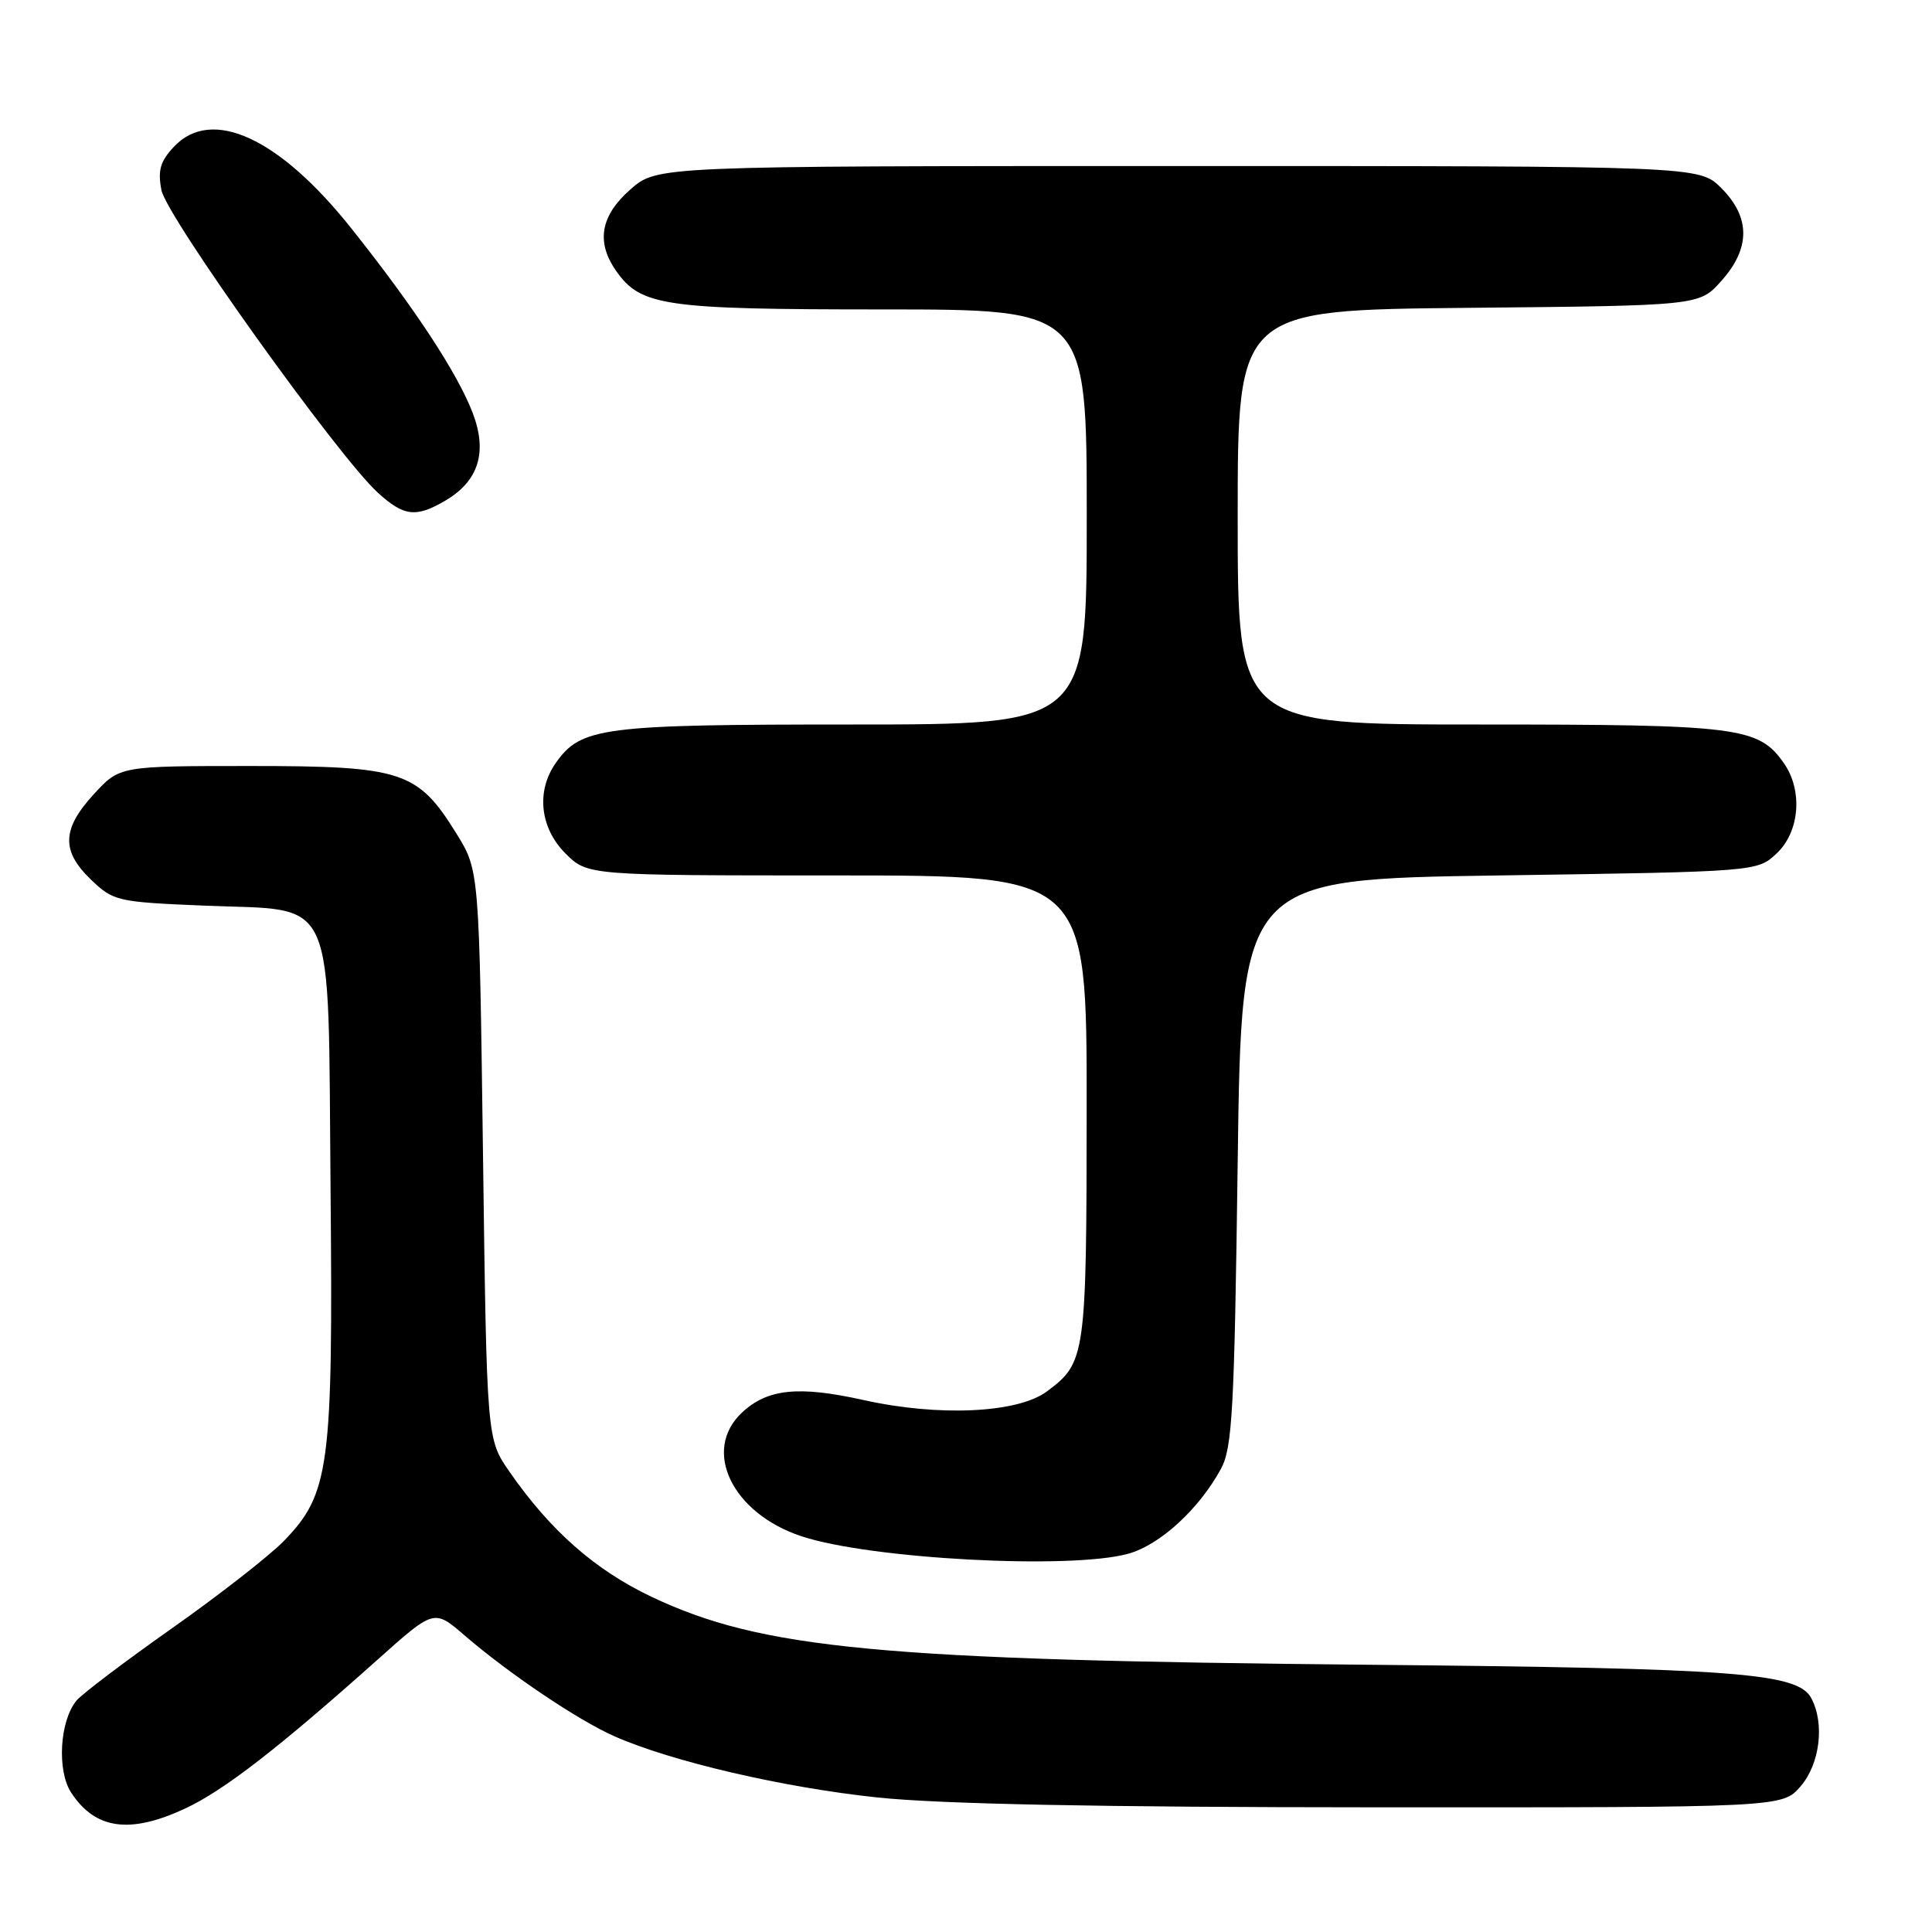 <?xml version="1.0" encoding="UTF-8" standalone="no"?>
<!DOCTYPE svg PUBLIC "-//W3C//DTD SVG 1.1//EN" "http://www.w3.org/Graphics/SVG/1.1/DTD/svg11.dtd" >
<svg xmlns="http://www.w3.org/2000/svg" xmlns:xlink="http://www.w3.org/1999/xlink" version="1.1" viewBox="0 0 256 256">
 <g >
 <path fill="currentColor"
d=" M 24.51 239.65 C 29.64 237.26 36.79 231.73 50.01 219.93 C 57.52 213.22 57.52 213.22 61.51 216.66 C 67.41 221.75 76.58 227.93 81.42 230.07 C 88.98 233.41 103.84 236.87 116.33 238.18 C 124.62 239.05 145.67 239.47 182.34 239.48 C 236.17 239.50 236.17 239.50 238.59 236.69 C 241.16 233.71 241.80 228.37 240.00 225.01 C 238.21 221.66 230.02 221.05 181.50 220.59 C 116.55 219.99 100.91 218.50 86.30 211.57 C 78.82 208.01 72.92 202.81 67.50 195.00 C 64.50 190.68 64.50 190.68 64.00 153.01 C 63.50 115.34 63.50 115.34 60.49 110.47 C 55.35 102.17 53.32 101.50 33.18 101.50 C 15.85 101.50 15.85 101.50 12.43 105.24 C 8.19 109.85 8.10 112.76 12.06 116.56 C 15.02 119.40 15.52 119.52 27.03 120.00 C 44.83 120.75 43.43 117.62 43.80 157.59 C 44.14 194.44 43.68 197.94 37.60 204.20 C 35.70 206.15 29.04 211.35 22.81 215.74 C 16.57 220.14 10.87 224.45 10.14 225.33 C 7.91 228.02 7.52 234.62 9.43 237.53 C 12.62 242.41 17.20 243.05 24.51 239.65 Z  M 149.49 205.88 C 153.69 204.72 158.85 200.00 161.77 194.65 C 163.29 191.88 163.56 187.02 164.00 154.00 C 164.50 116.50 164.50 116.50 198.67 116.00 C 232.84 115.50 232.84 115.50 235.42 113.08 C 238.47 110.21 238.91 104.74 236.37 101.12 C 233.02 96.33 230.39 96.00 196.03 96.00 C 164.00 96.00 164.00 96.00 164.00 68.54 C 164.00 41.08 164.00 41.08 194.58 40.79 C 225.17 40.50 225.17 40.50 228.08 37.23 C 231.96 32.90 231.96 28.80 228.08 24.92 C 225.15 22.00 225.15 22.00 156.11 22.00 C 87.07 22.00 87.07 22.00 83.53 25.10 C 79.57 28.58 78.96 32.07 81.63 35.88 C 84.90 40.56 87.97 41.00 116.97 41.00 C 144.00 41.00 144.00 41.00 144.00 68.50 C 144.00 96.00 144.00 96.00 112.97 96.00 C 79.68 96.00 76.97 96.35 73.63 101.12 C 71.02 104.84 71.55 109.70 74.92 113.08 C 77.85 116.00 77.85 116.00 110.92 116.00 C 144.00 116.00 144.00 116.00 143.99 146.75 C 143.97 179.78 143.86 180.55 138.72 184.37 C 134.85 187.25 124.40 187.74 114.41 185.51 C 105.79 183.59 101.67 184.02 98.30 187.19 C 92.99 192.18 97.00 200.51 106.19 203.56 C 115.28 206.58 141.84 208.00 149.49 205.88 Z  M 59.05 66.31 C 63.43 63.72 64.61 59.90 62.64 54.73 C 60.60 49.41 54.98 40.86 46.57 30.28 C 37.01 18.25 28.05 14.12 23.05 19.44 C 21.23 21.38 20.89 22.57 21.39 25.19 C 22.06 28.70 44.70 60.35 50.03 65.25 C 53.52 68.44 55.12 68.63 59.05 66.31 Z "/>
</g>
</svg>